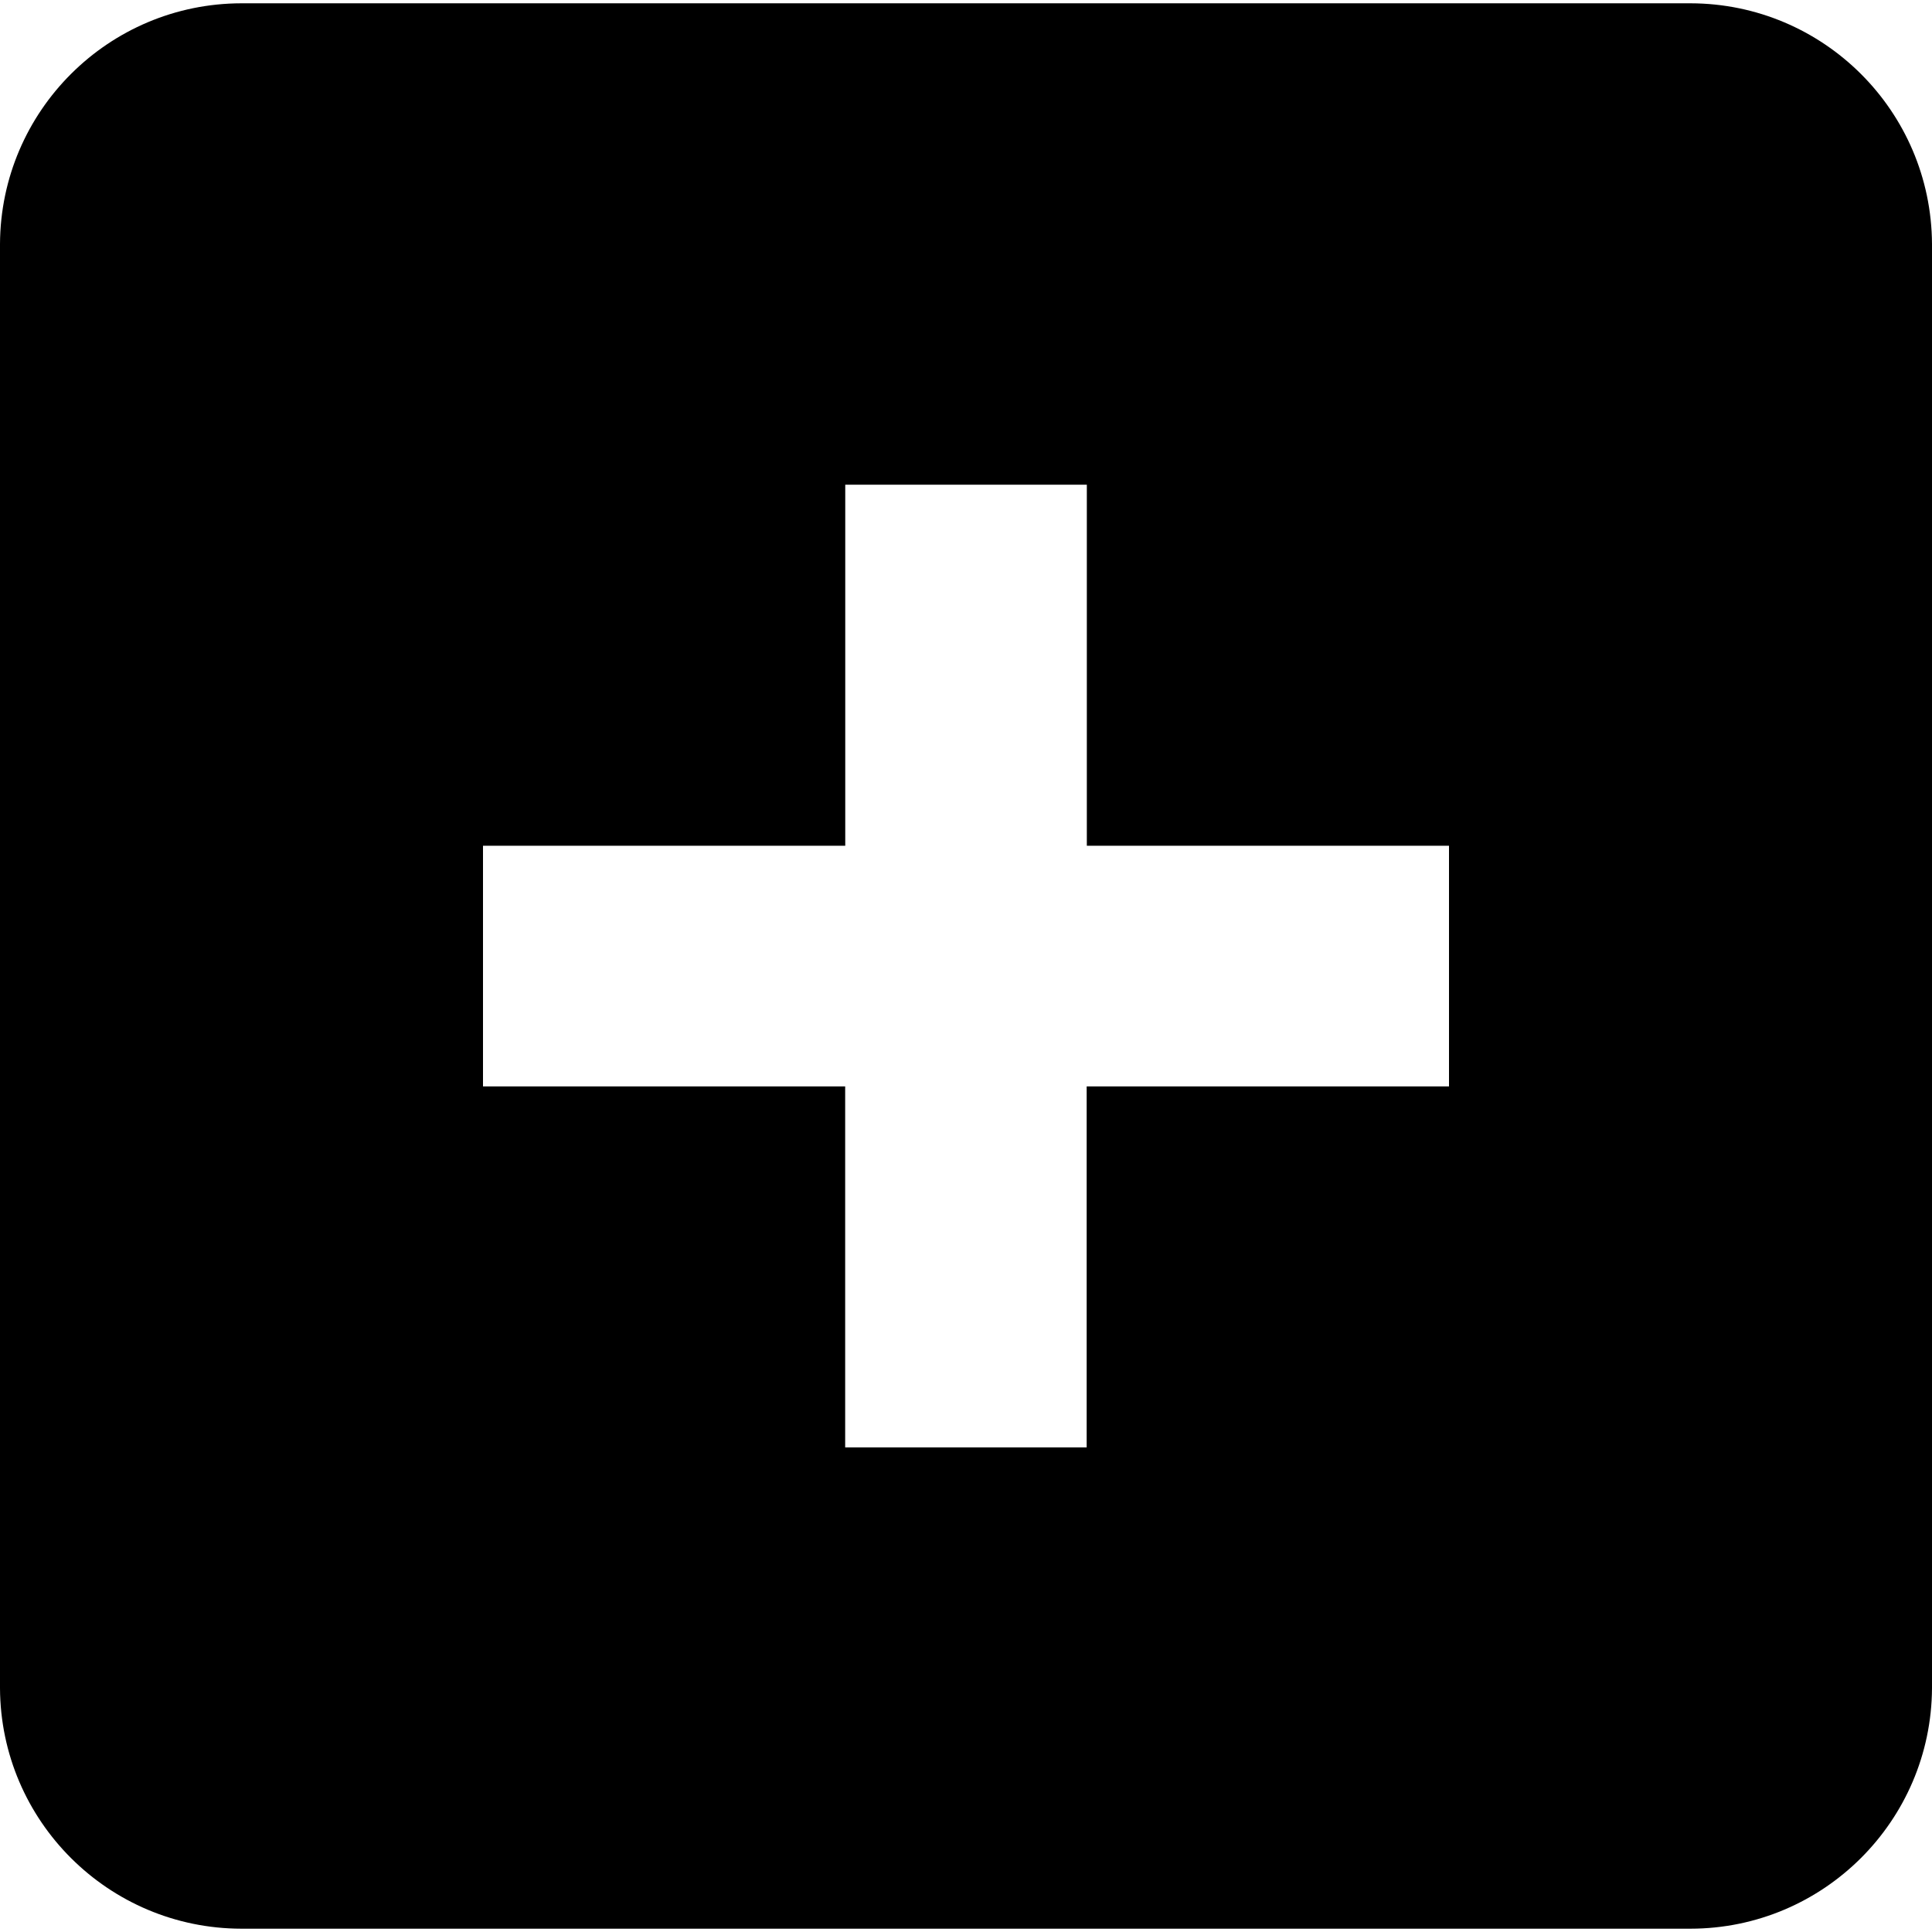 <svg xmlns="http://www.w3.org/2000/svg" version="1.1" width="24" height="24" viewBox="0 0 24 24">
<path d="M18 13.496h-4.501v4.484h-3v-4.484h-4.499v-2.99h4.5v-4.485h3.001v4.485h4.499zM21 0.041h-18c-1.652 0.002-2.992 1.338-3 2.99v17.94c0.008 1.65 1.348 2.986 3 2.988h18c1.651-0.002 2.991-1.338 3-2.988v-17.94c-0.009-1.652-1.348-2.987-3-2.99z"/>
</svg>